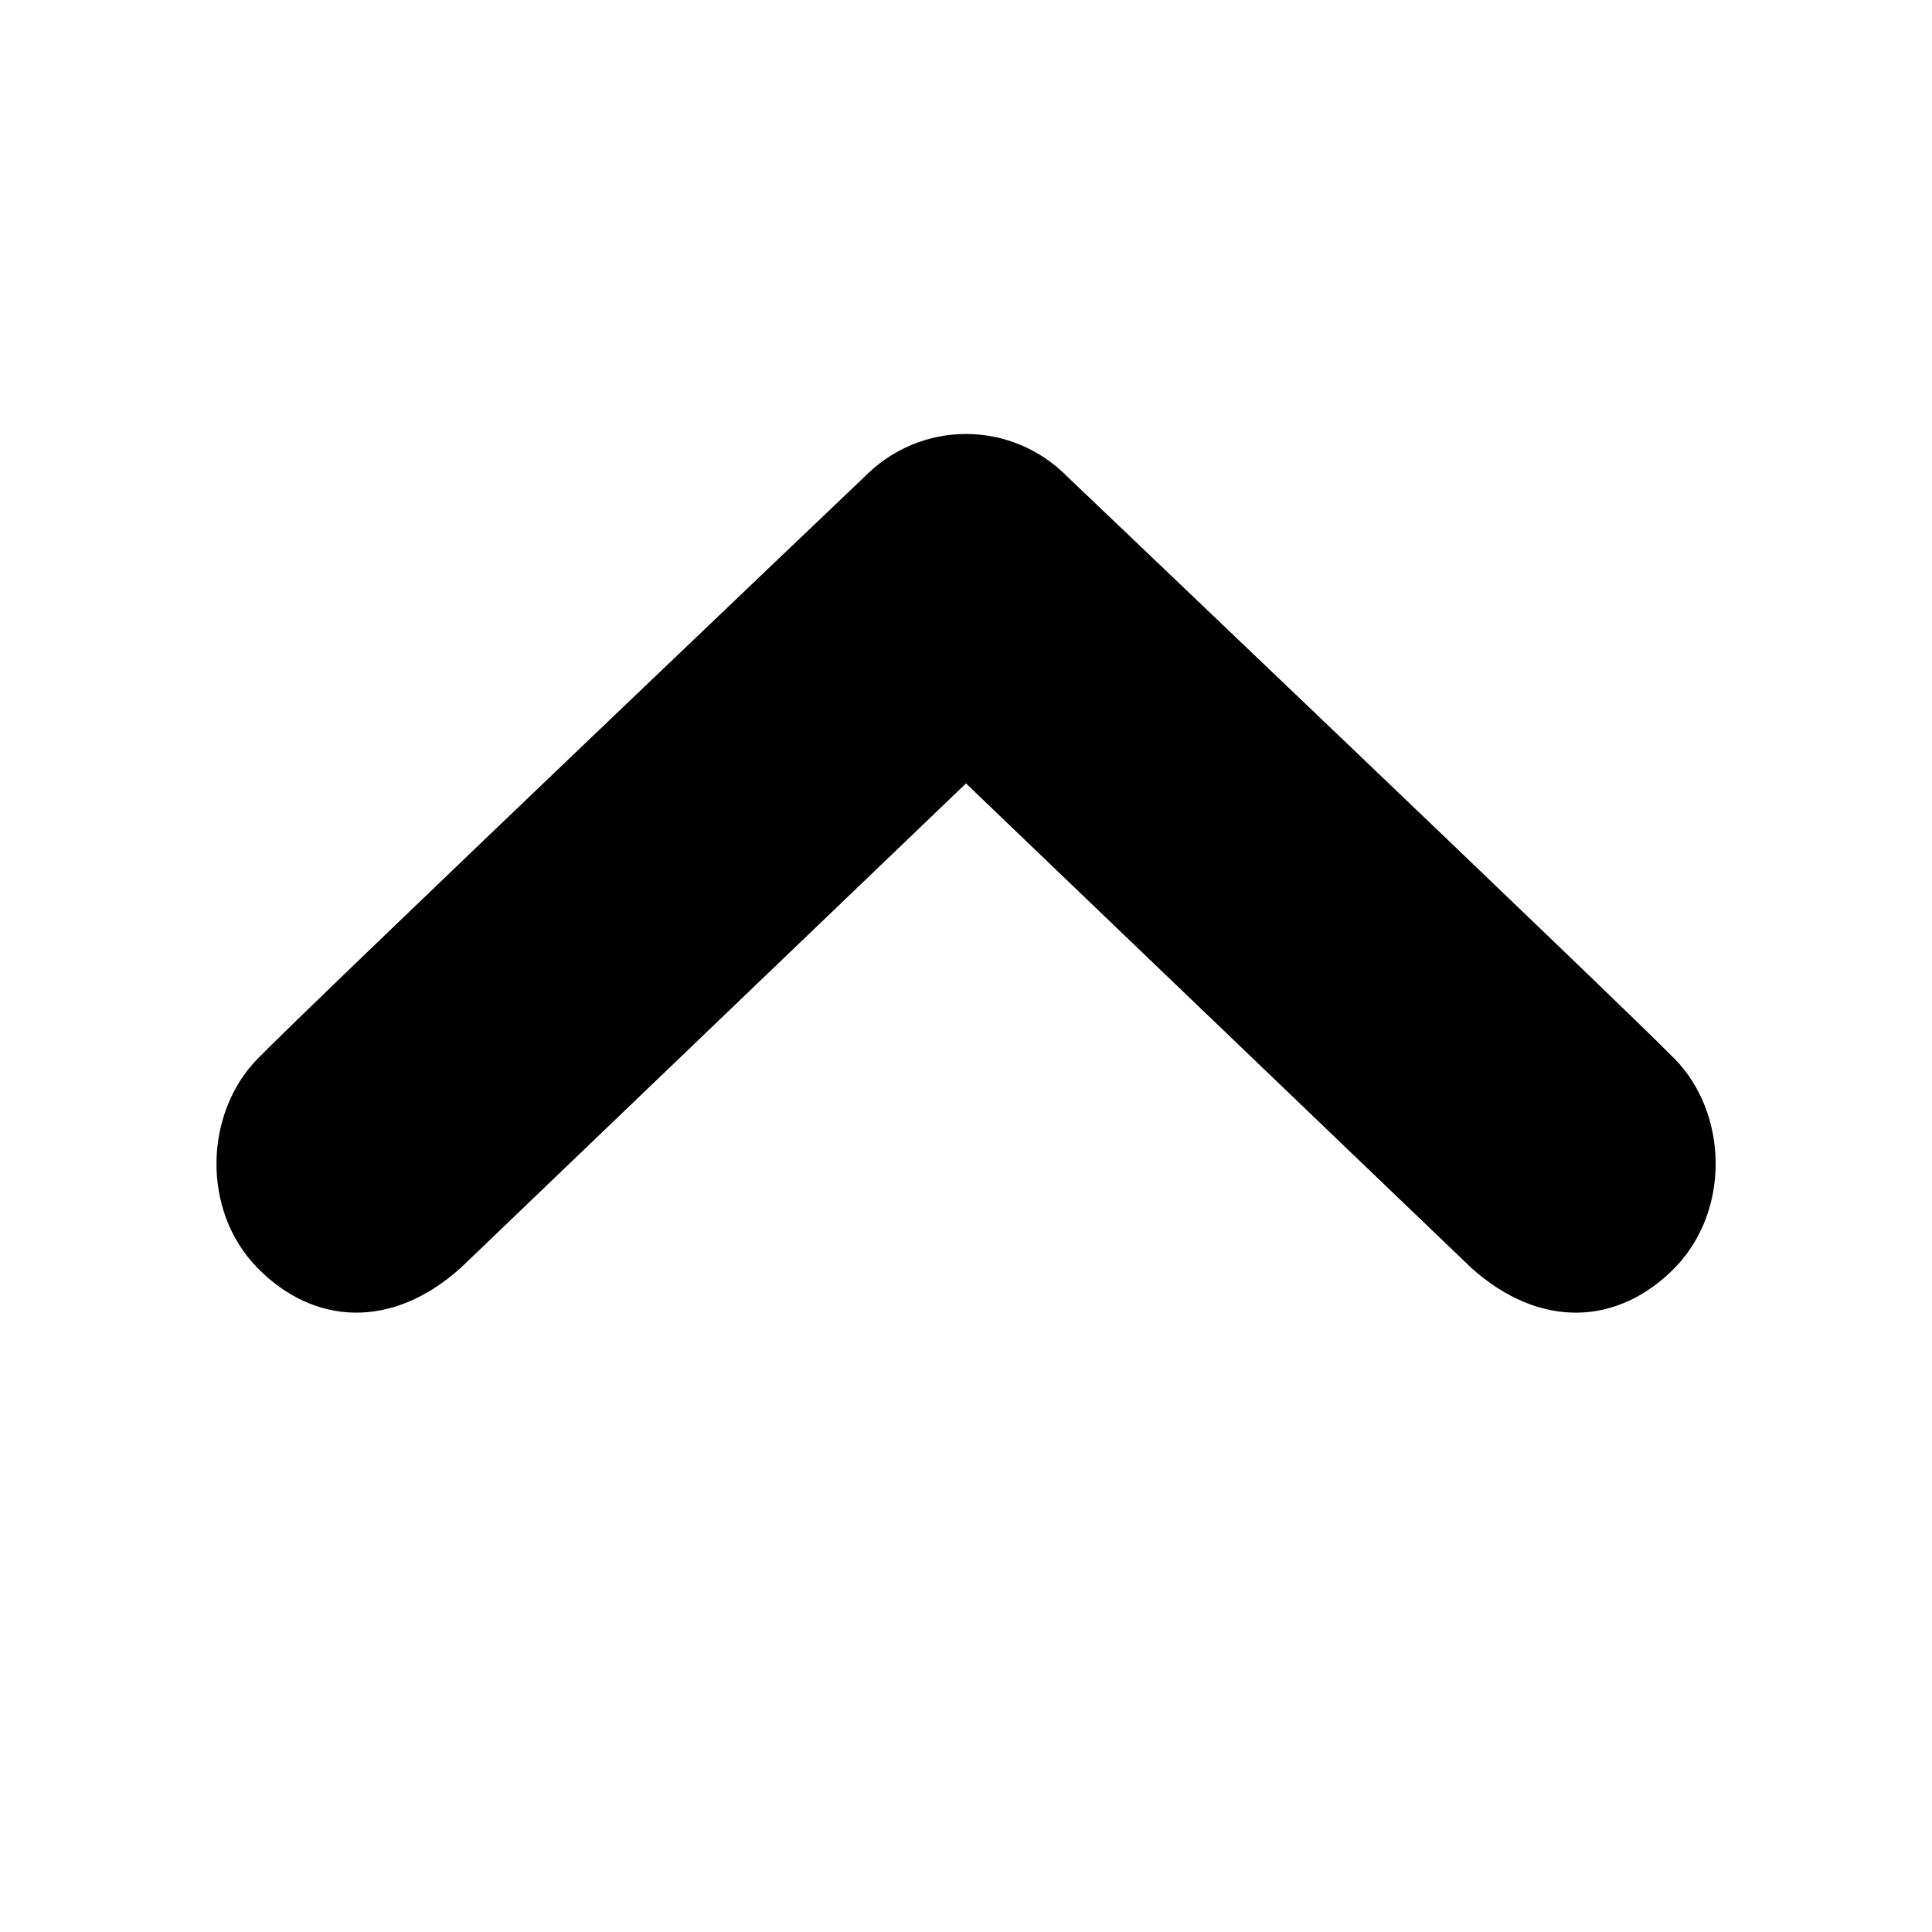<svg xmlns="http://www.w3.org/2000/svg" viewBox="0 0 32 32"><path d="M27.739 17.54c-.873-.895-10.052-9.637-10.052-9.637-.467-.477-1.077-.715-1.687-.715s-1.22.238-1.687.715c0 0-9.179 8.742-10.05 9.637-.873.895-.933 2.505 0 3.459.931.953 2.231 1.027 3.371-.002L16 12.976l8.366 8.021c1.143 1.03 2.442.955 3.374.002.931-.957.873-2.567 0-3.459z"/></svg>
